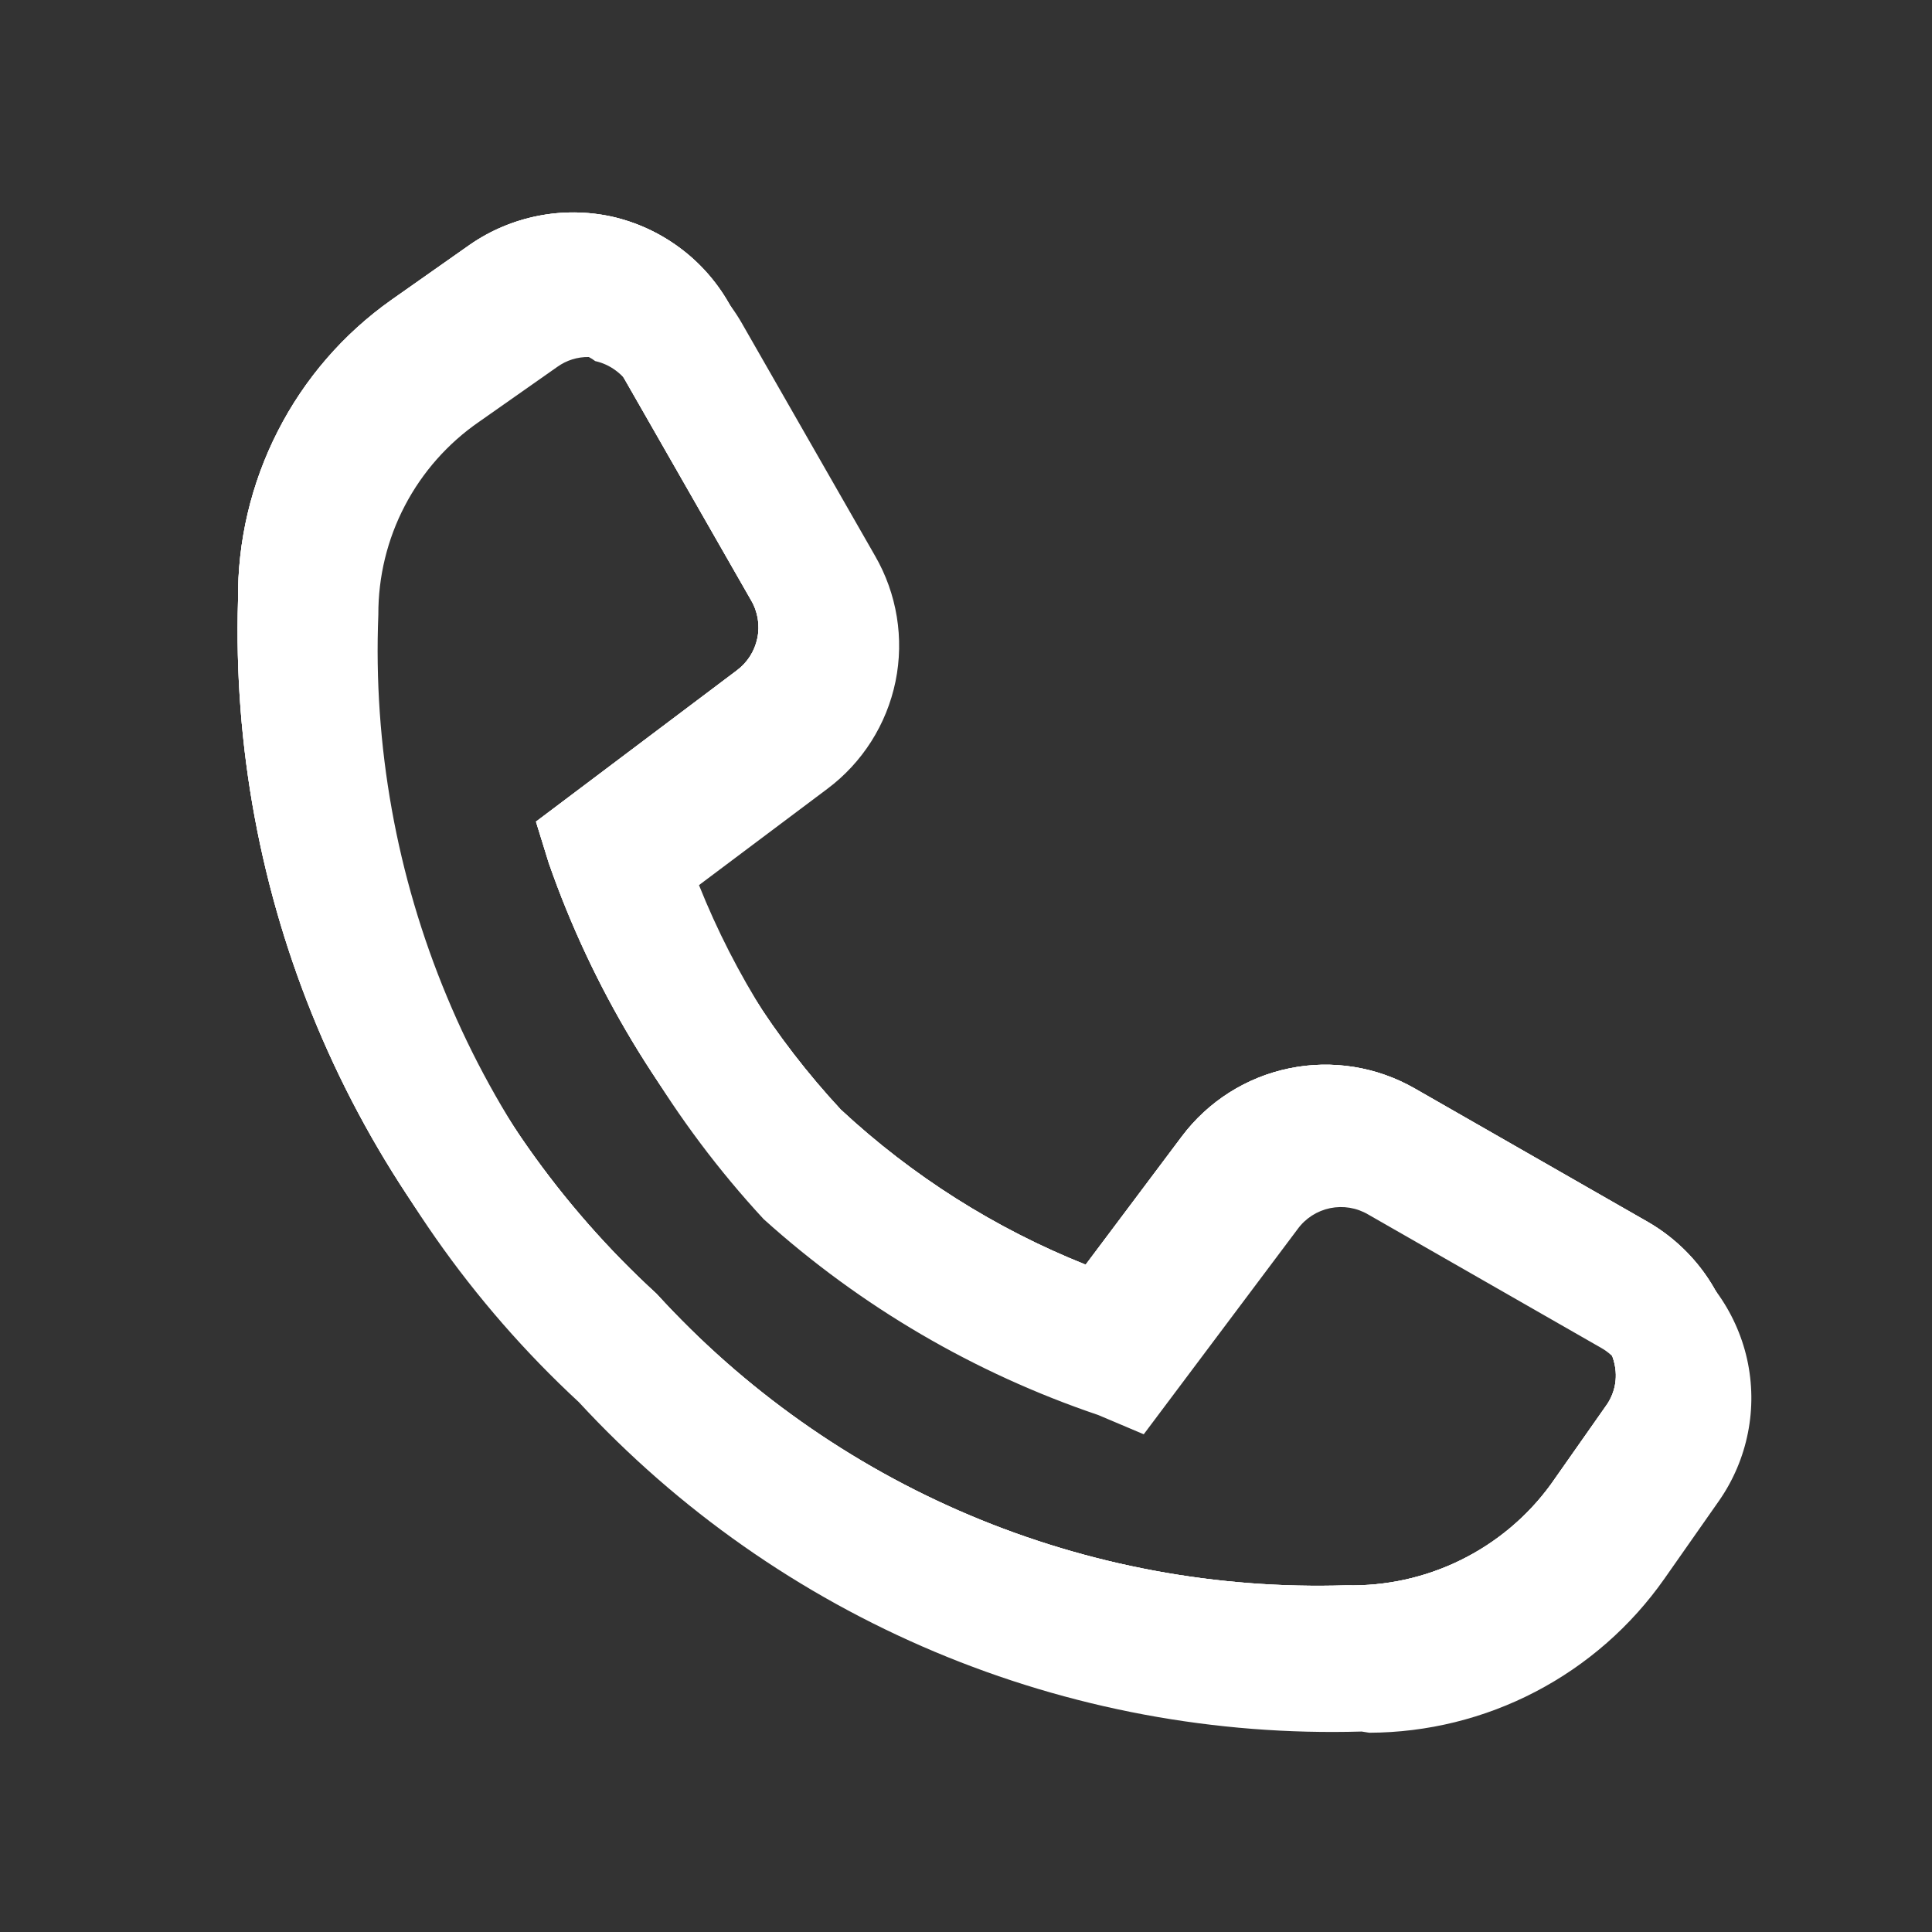 <svg width="29" height="29" viewBox="0 0 29 29" fill="none" xmlns="http://www.w3.org/2000/svg">
<rect x="0" y="0" width="29" height="29" fill="#333333" stroke="none"/>
<g clip-path="url(#clip0_986_4595)">
<path d="M20.242 25.686C18.044 25.749 15.858 25.34 13.831 24.488C11.803 23.635 9.983 22.358 8.491 20.742C6.88 19.251 5.608 17.432 4.76 15.408C3.912 13.384 3.507 11.202 3.573 9.008C3.564 8.127 3.769 7.257 4.17 6.472C4.57 5.687 5.155 5.011 5.875 4.502L7.056 3.671C7.363 3.459 7.71 3.313 8.076 3.24C8.441 3.168 8.818 3.172 9.182 3.251C9.547 3.333 9.89 3.49 10.191 3.711C10.493 3.932 10.745 4.213 10.932 4.537L12.936 8.037C13.266 8.607 13.376 9.278 13.243 9.923C13.111 10.569 12.746 11.143 12.218 11.537L10.293 12.98C10.837 14.338 11.626 15.584 12.621 16.655C13.692 17.651 14.938 18.441 16.296 18.983L17.74 17.058C18.135 16.532 18.709 16.168 19.354 16.036C19.998 15.904 20.669 16.012 21.24 16.34L24.74 18.344C25.063 18.532 25.344 18.784 25.566 19.085C25.787 19.386 25.944 19.73 26.026 20.094C26.107 20.458 26.111 20.835 26.039 21.201C25.967 21.567 25.819 21.915 25.606 22.221L24.783 23.393C24.284 24.105 23.622 24.686 22.851 25.088C22.081 25.49 21.225 25.701 20.356 25.703L20.242 25.686ZM8.64 5.053C8.47 5.05 8.304 5.102 8.167 5.202L6.995 6.024C6.526 6.347 6.143 6.78 5.879 7.285C5.615 7.79 5.479 8.351 5.481 8.921C5.403 10.883 5.754 12.84 6.509 14.653C7.265 16.467 8.407 18.094 9.856 19.421C11.163 20.854 12.765 21.987 14.552 22.743C16.339 23.498 18.268 23.857 20.207 23.796C20.803 23.81 21.394 23.68 21.929 23.416C22.464 23.152 22.927 22.763 23.278 22.282L24.101 21.109C24.169 21.018 24.216 20.912 24.239 20.8C24.261 20.688 24.259 20.573 24.232 20.462C24.207 20.35 24.159 20.245 24.091 20.153C24.024 20.061 23.938 19.985 23.838 19.928L20.338 17.924C20.166 17.823 19.962 17.789 19.767 17.829C19.571 17.87 19.398 17.982 19.28 18.143L16.97 21.223L16.287 20.934C14.43 20.306 12.721 19.306 11.265 17.994C9.92 16.54 8.889 14.825 8.237 12.954L8.045 12.333L11.055 10.067C11.216 9.949 11.328 9.775 11.368 9.58C11.409 9.384 11.375 9.18 11.273 9.008L9.27 5.508C9.213 5.409 9.136 5.323 9.044 5.255C8.952 5.187 8.847 5.139 8.736 5.114C8.706 5.091 8.674 5.07 8.64 5.053Z" fill="white"/>
<path d="M20.242 25.686C18.044 25.749 15.858 25.341 13.831 24.488C11.804 23.635 9.983 22.358 8.491 20.742C6.88 19.251 5.608 17.432 4.76 15.408C3.912 13.384 3.507 11.202 3.573 9.008C3.564 8.127 3.769 7.257 4.17 6.472C4.57 5.687 5.155 5.011 5.875 4.502L7.056 3.671C7.363 3.459 7.71 3.313 8.076 3.241C8.441 3.168 8.818 3.172 9.182 3.251C9.547 3.333 9.89 3.49 10.191 3.711C10.493 3.932 10.745 4.214 10.932 4.537L12.936 8.037C13.266 8.607 13.376 9.278 13.243 9.924C13.111 10.569 12.746 11.143 12.218 11.537L10.293 12.981C10.837 14.338 11.626 15.584 12.621 16.656C13.692 17.652 14.938 18.441 16.296 18.983L17.74 17.058C18.135 16.532 18.709 16.168 19.354 16.036C19.998 15.904 20.669 16.012 21.24 16.341L24.74 18.345C25.063 18.532 25.344 18.784 25.566 19.085C25.787 19.386 25.944 19.73 26.026 20.095C26.107 20.459 26.111 20.836 26.039 21.202C25.967 21.568 25.819 21.915 25.606 22.221L24.783 23.393C24.284 24.105 23.622 24.686 22.851 25.088C22.081 25.49 21.225 25.701 20.356 25.703L20.242 25.686ZM8.64 5.053C8.47 5.05 8.304 5.102 8.167 5.202L6.995 6.025C6.526 6.348 6.143 6.78 5.879 7.285C5.615 7.79 5.479 8.351 5.481 8.921C5.403 10.884 5.754 12.84 6.51 14.654C7.265 16.467 8.407 18.094 9.856 19.421C11.163 20.854 12.765 21.988 14.552 22.743C16.339 23.498 18.268 23.857 20.207 23.796C20.803 23.81 21.394 23.68 21.929 23.416C22.464 23.153 22.927 22.764 23.278 22.282L24.101 21.11C24.169 21.018 24.216 20.912 24.239 20.8C24.262 20.689 24.259 20.573 24.232 20.462C24.207 20.351 24.159 20.246 24.091 20.154C24.024 20.062 23.938 19.985 23.838 19.928L20.338 17.924C20.166 17.823 19.963 17.789 19.767 17.83C19.571 17.87 19.398 17.982 19.28 18.143L16.97 21.223L16.287 20.934C14.43 20.307 12.721 19.306 11.265 17.994C9.92 16.54 8.889 14.825 8.237 12.954L8.045 12.333L11.055 10.067C11.216 9.949 11.328 9.775 11.368 9.58C11.409 9.384 11.375 9.18 11.273 9.008L9.27 5.508C9.213 5.409 9.136 5.323 9.044 5.255C8.952 5.187 8.847 5.139 8.736 5.115C8.706 5.091 8.674 5.071 8.64 5.053Z" fill="white"/>
<path d="M20.242 25.686C18.044 25.749 15.858 25.341 13.831 24.488C11.804 23.635 9.983 22.358 8.491 20.742C6.88 19.251 5.608 17.432 4.76 15.408C3.912 13.384 3.507 11.202 3.573 9.008C3.564 8.127 3.769 7.257 4.17 6.472C4.57 5.687 5.155 5.011 5.875 4.502L7.056 3.671C7.363 3.459 7.71 3.313 8.076 3.241C8.441 3.168 8.818 3.172 9.182 3.251C9.547 3.333 9.89 3.49 10.191 3.711C10.493 3.932 10.745 4.214 10.932 4.537L12.936 8.037C13.266 8.607 13.376 9.278 13.243 9.924C13.111 10.569 12.746 11.143 12.218 11.537L10.293 12.981C10.837 14.338 11.626 15.584 12.621 16.656C13.692 17.652 14.938 18.441 16.296 18.983L17.74 17.058C18.135 16.532 18.709 16.168 19.354 16.036C19.998 15.904 20.669 16.012 21.24 16.341L24.74 18.345C25.063 18.532 25.344 18.784 25.566 19.085C25.787 19.386 25.944 19.73 26.026 20.095C26.107 20.459 26.111 20.836 26.039 21.202C25.967 21.568 25.819 21.915 25.606 22.221L24.783 23.393C24.284 24.105 23.622 24.686 22.851 25.088C22.081 25.49 21.225 25.701 20.356 25.703L20.242 25.686ZM8.64 5.053C8.47 5.05 8.304 5.102 8.167 5.202L6.995 6.025C6.526 6.348 6.143 6.78 5.879 7.285C5.615 7.79 5.479 8.351 5.481 8.921C5.403 10.884 5.754 12.84 6.51 14.654C7.265 16.467 8.407 18.094 9.856 19.421C11.163 20.854 12.765 21.988 14.552 22.743C16.339 23.498 18.268 23.857 20.207 23.796C20.803 23.81 21.394 23.68 21.929 23.416C22.464 23.153 22.927 22.764 23.278 22.282L24.101 21.11C24.169 21.018 24.216 20.912 24.239 20.8C24.262 20.689 24.259 20.573 24.232 20.462C24.207 20.351 24.159 20.246 24.091 20.154C24.024 20.062 23.938 19.985 23.838 19.928L20.338 17.924C20.166 17.823 19.963 17.789 19.767 17.83C19.571 17.87 19.398 17.982 19.28 18.143L16.97 21.223L16.287 20.934C14.43 20.307 12.721 19.306 11.265 17.994C9.92 16.54 8.889 14.825 8.237 12.954L8.045 12.333L11.055 10.067C11.216 9.949 11.328 9.775 11.368 9.58C11.409 9.384 11.375 9.18 11.273 9.008L9.27 5.508C9.213 5.409 9.136 5.323 9.044 5.255C8.952 5.187 8.847 5.139 8.736 5.115C8.706 5.091 8.674 5.071 8.64 5.053Z" fill="white"/>
<path d="M20.44 25.991C18.242 26.055 16.056 25.646 14.029 24.793C12.002 23.94 10.181 22.663 8.689 21.047C7.079 19.557 5.806 17.738 4.958 15.714C4.11 13.69 3.705 11.507 3.772 9.314C3.762 8.432 3.967 7.562 4.368 6.777C4.769 5.993 5.354 5.317 6.073 4.807L7.254 3.976C7.561 3.765 7.908 3.618 8.274 3.546C8.64 3.474 9.016 3.477 9.38 3.556C9.745 3.638 10.089 3.795 10.39 4.017C10.691 4.238 10.943 4.519 11.13 4.842L13.134 8.342C13.464 8.912 13.574 9.584 13.442 10.229C13.309 10.874 12.945 11.448 12.417 11.842L10.492 13.286C11.035 14.644 11.824 15.889 12.819 16.961C13.89 17.957 15.136 18.746 16.494 19.289L17.938 17.364C18.333 16.837 18.907 16.474 19.552 16.342C20.197 16.209 20.868 16.318 21.438 16.646L24.938 18.65C25.261 18.837 25.543 19.089 25.764 19.39C25.985 19.692 26.142 20.035 26.224 20.4C26.305 20.764 26.31 21.141 26.237 21.507C26.165 21.873 26.017 22.22 25.804 22.526L24.982 23.699C24.483 24.41 23.82 24.991 23.049 25.393C22.279 25.795 21.423 26.006 20.554 26.009L20.44 25.991ZM8.838 5.359C8.668 5.356 8.503 5.408 8.365 5.507L7.193 6.33C6.724 6.653 6.341 7.086 6.077 7.591C5.813 8.095 5.677 8.657 5.679 9.226C5.601 11.189 5.952 13.146 6.708 14.959C7.463 16.773 8.605 18.399 10.054 19.726C11.361 21.16 12.963 22.293 14.75 23.048C16.537 23.804 18.466 24.163 20.405 24.101C21.002 24.116 21.592 23.985 22.127 23.722C22.662 23.458 23.125 23.069 23.477 22.587L24.299 21.415C24.367 21.323 24.414 21.218 24.437 21.106C24.46 20.994 24.457 20.878 24.43 20.767C24.405 20.656 24.358 20.551 24.29 20.459C24.222 20.367 24.136 20.29 24.037 20.234L20.537 18.23C20.364 18.128 20.161 18.095 19.965 18.135C19.769 18.176 19.596 18.287 19.478 18.449L17.168 21.529L16.485 21.24C14.629 20.612 12.919 19.612 11.463 18.3C10.118 16.846 9.088 15.13 8.435 13.26L8.243 12.639L11.253 10.372C11.414 10.255 11.526 10.081 11.566 9.885C11.607 9.69 11.573 9.486 11.472 9.314L9.468 5.814C9.411 5.715 9.334 5.628 9.242 5.561C9.151 5.493 9.046 5.445 8.934 5.42C8.904 5.397 8.872 5.376 8.838 5.359Z" fill="white"/>
</g>
<defs>
<clipPath id="clip0_986_4595">
<rect width="28" height="28" fill="white" transform="translate(0.765 0.494)"/>
</clipPath>
</defs>
</svg>

